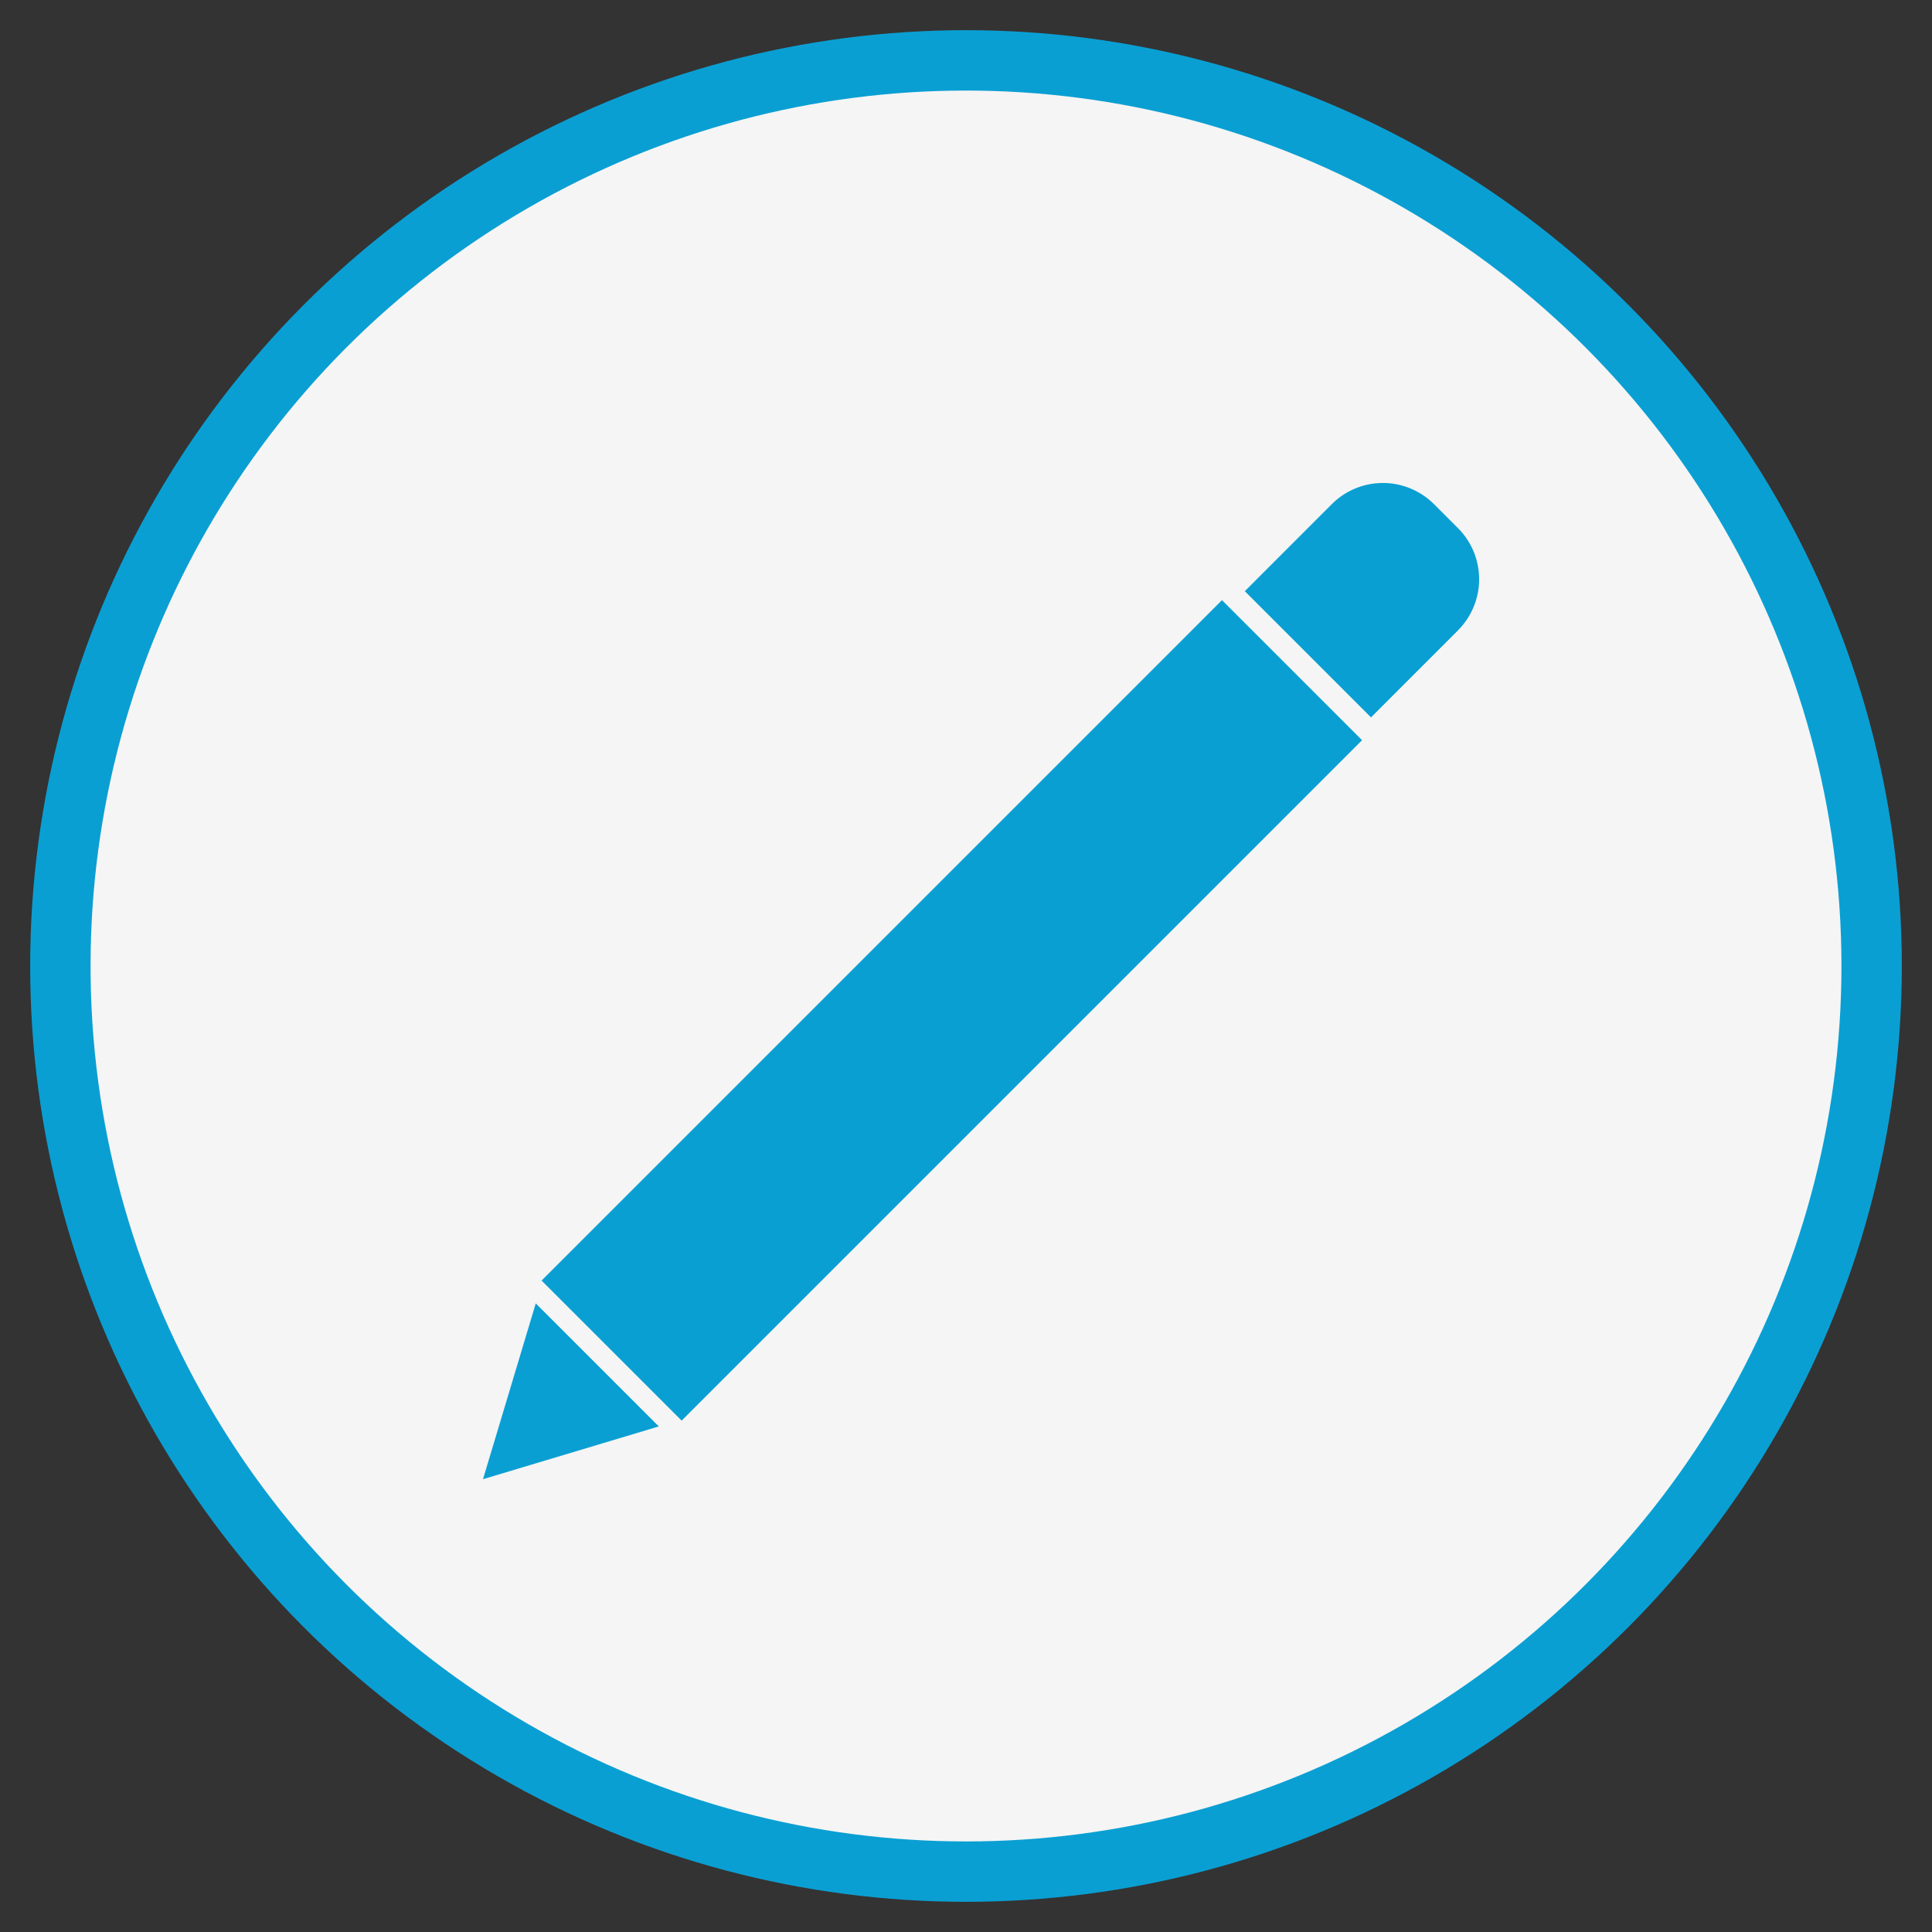 <svg width="32" height="32" xmlns="http://www.w3.org/2000/svg"><rect width="100%" height="100%" fill="#333333" stroke="none"/><g transform="translate(1 1)" fill="none" fill-rule="evenodd"><circle stroke="#0A9FD3" fill="#F5F5F5" cx="15" cy="15" r="15"/><path d="M7 23.5l.874-2.912 2.038 2.038L7 23.5zm3.29-.97l-2.32-2.32L19.24 8.94l2.32 2.32L10.29 22.53zM23.15 9.44l-1.442 1.442-2.09-2.09 1.442-1.443a1.197 1.197 0 0 1 1.69 0l.4.4a1.197 1.197 0 0 1 0 1.69z" fill="#0A9FD3" fill-rule="nonzero"/></g></svg>
